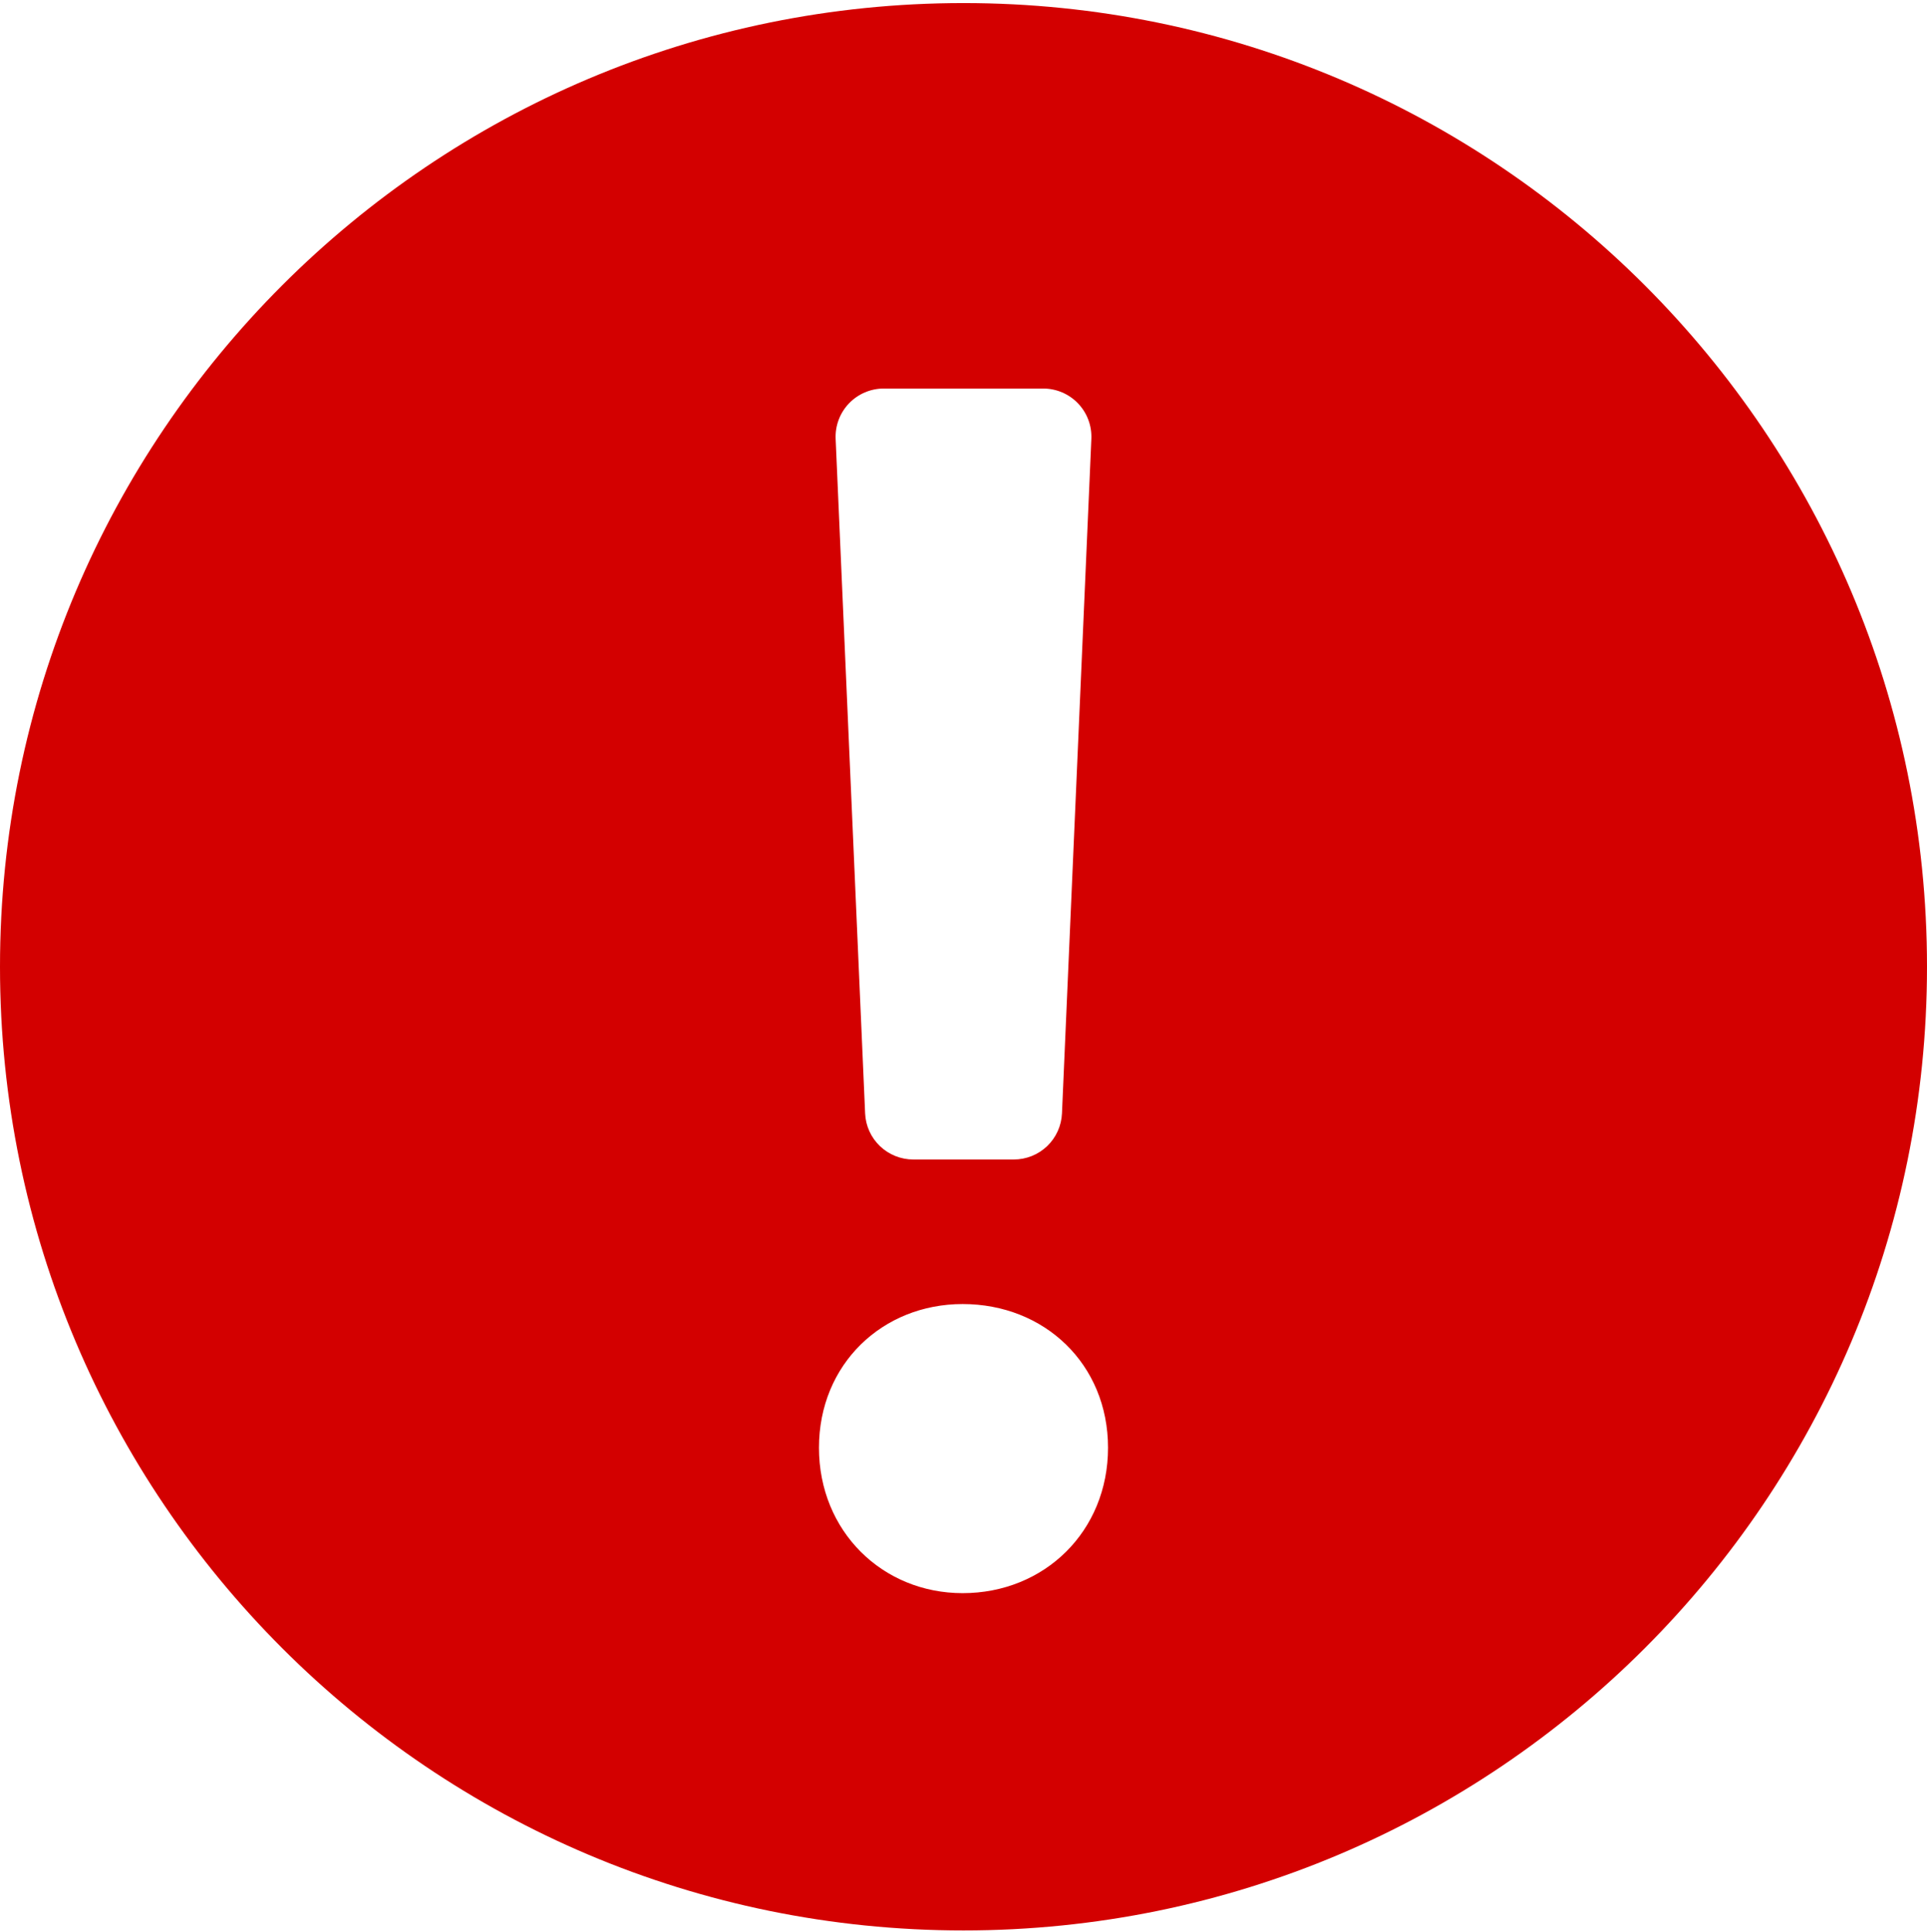 <svg width="419" height="420" viewBox="0 0 419 420" fill="none" xmlns="http://www.w3.org/2000/svg">
<path fill-rule="evenodd" clip-rule="evenodd" d="M209.5 419.667C325.207 419.667 419 325.873 419 210.167C419 94.46 325.207 0.667 209.5 0.667C93.793 0.667 0 94.46 0 210.167C0 325.873 93.793 419.667 209.5 419.667ZM178.075 314.728C178.075 296.564 191.881 283.492 209.311 283.492C227.119 283.492 240.925 296.564 240.925 314.728C240.925 332.892 227.119 346.342 209.311 346.342C191.881 346.342 178.075 332.892 178.075 314.728ZM192.153 84.467C190.74 84.468 189.341 84.756 188.042 85.312C186.742 85.868 185.569 86.682 184.592 87.703C183.616 88.725 182.856 89.934 182.359 91.257C181.861 92.58 181.637 93.99 181.699 95.403L188.11 242.053C188.229 244.75 189.385 247.297 191.336 249.163C193.288 251.029 195.885 252.069 198.585 252.067H220.436C223.136 252.069 225.733 251.029 227.685 249.163C229.636 247.297 230.792 244.75 230.911 242.053L237.301 95.403C237.363 93.989 237.138 92.577 236.64 91.252C236.141 89.928 235.379 88.718 234.4 87.696C233.421 86.674 232.246 85.861 230.944 85.306C229.642 84.751 228.241 84.465 226.826 84.467H192.153Z" fill="#D30000"/>
</svg>
